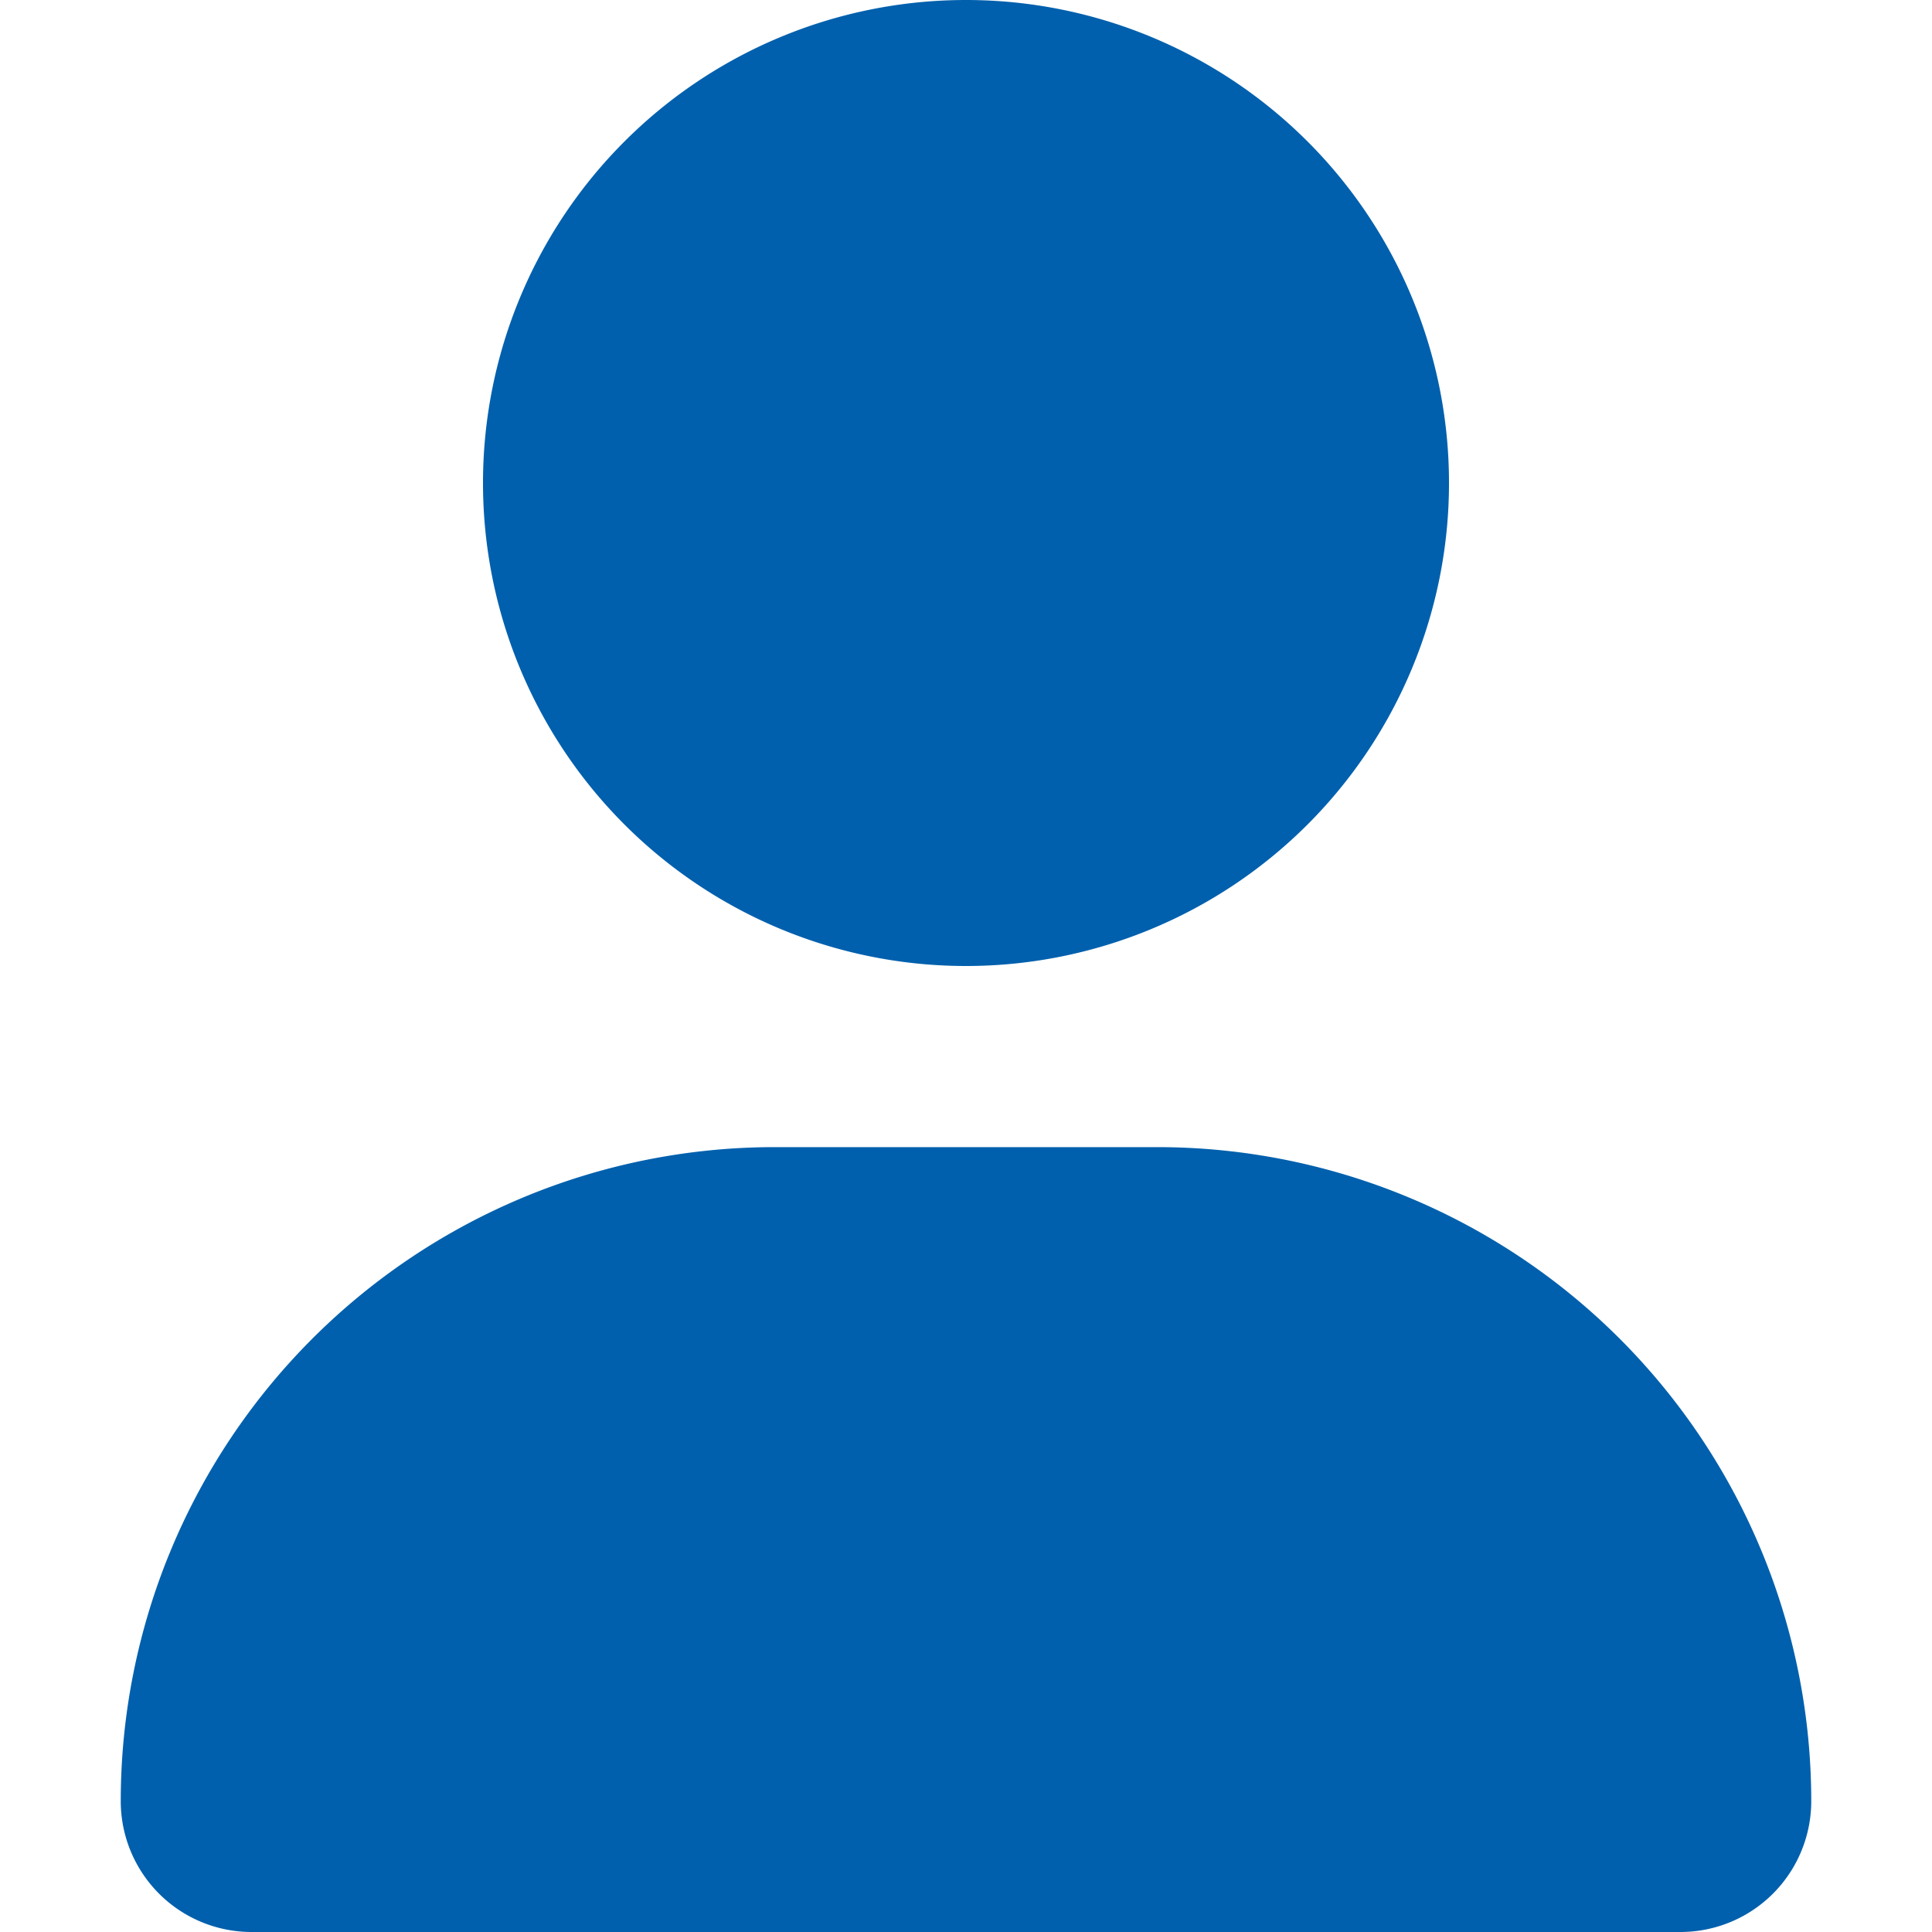 <svg xmlns="http://www.w3.org/2000/svg" xmlns:xlink="http://www.w3.org/1999/xlink" width="32" height="32" viewBox="0 0 32 32"><defs><style>.a{fill:#fff;}.b{clip-path:url(#a);}.c{fill:#0060ad;}</style><clipPath id="a"><rect class="a" width="32" height="32" transform="translate(60 593)"/></clipPath></defs><g class="b" transform="translate(-60 -593)"><path class="c" d="M14,16A8,8,0,1,0,6,8,8,8,0,0,0,14,16Zm3.167,3H10.833A10.833,10.833,0,0,0,0,29.833,2.167,2.167,0,0,0,2.167,32H25.833A2.167,2.167,0,0,0,28,29.833,10.833,10.833,0,0,0,17.167,19Z" transform="translate(62 593)"/></g></svg>